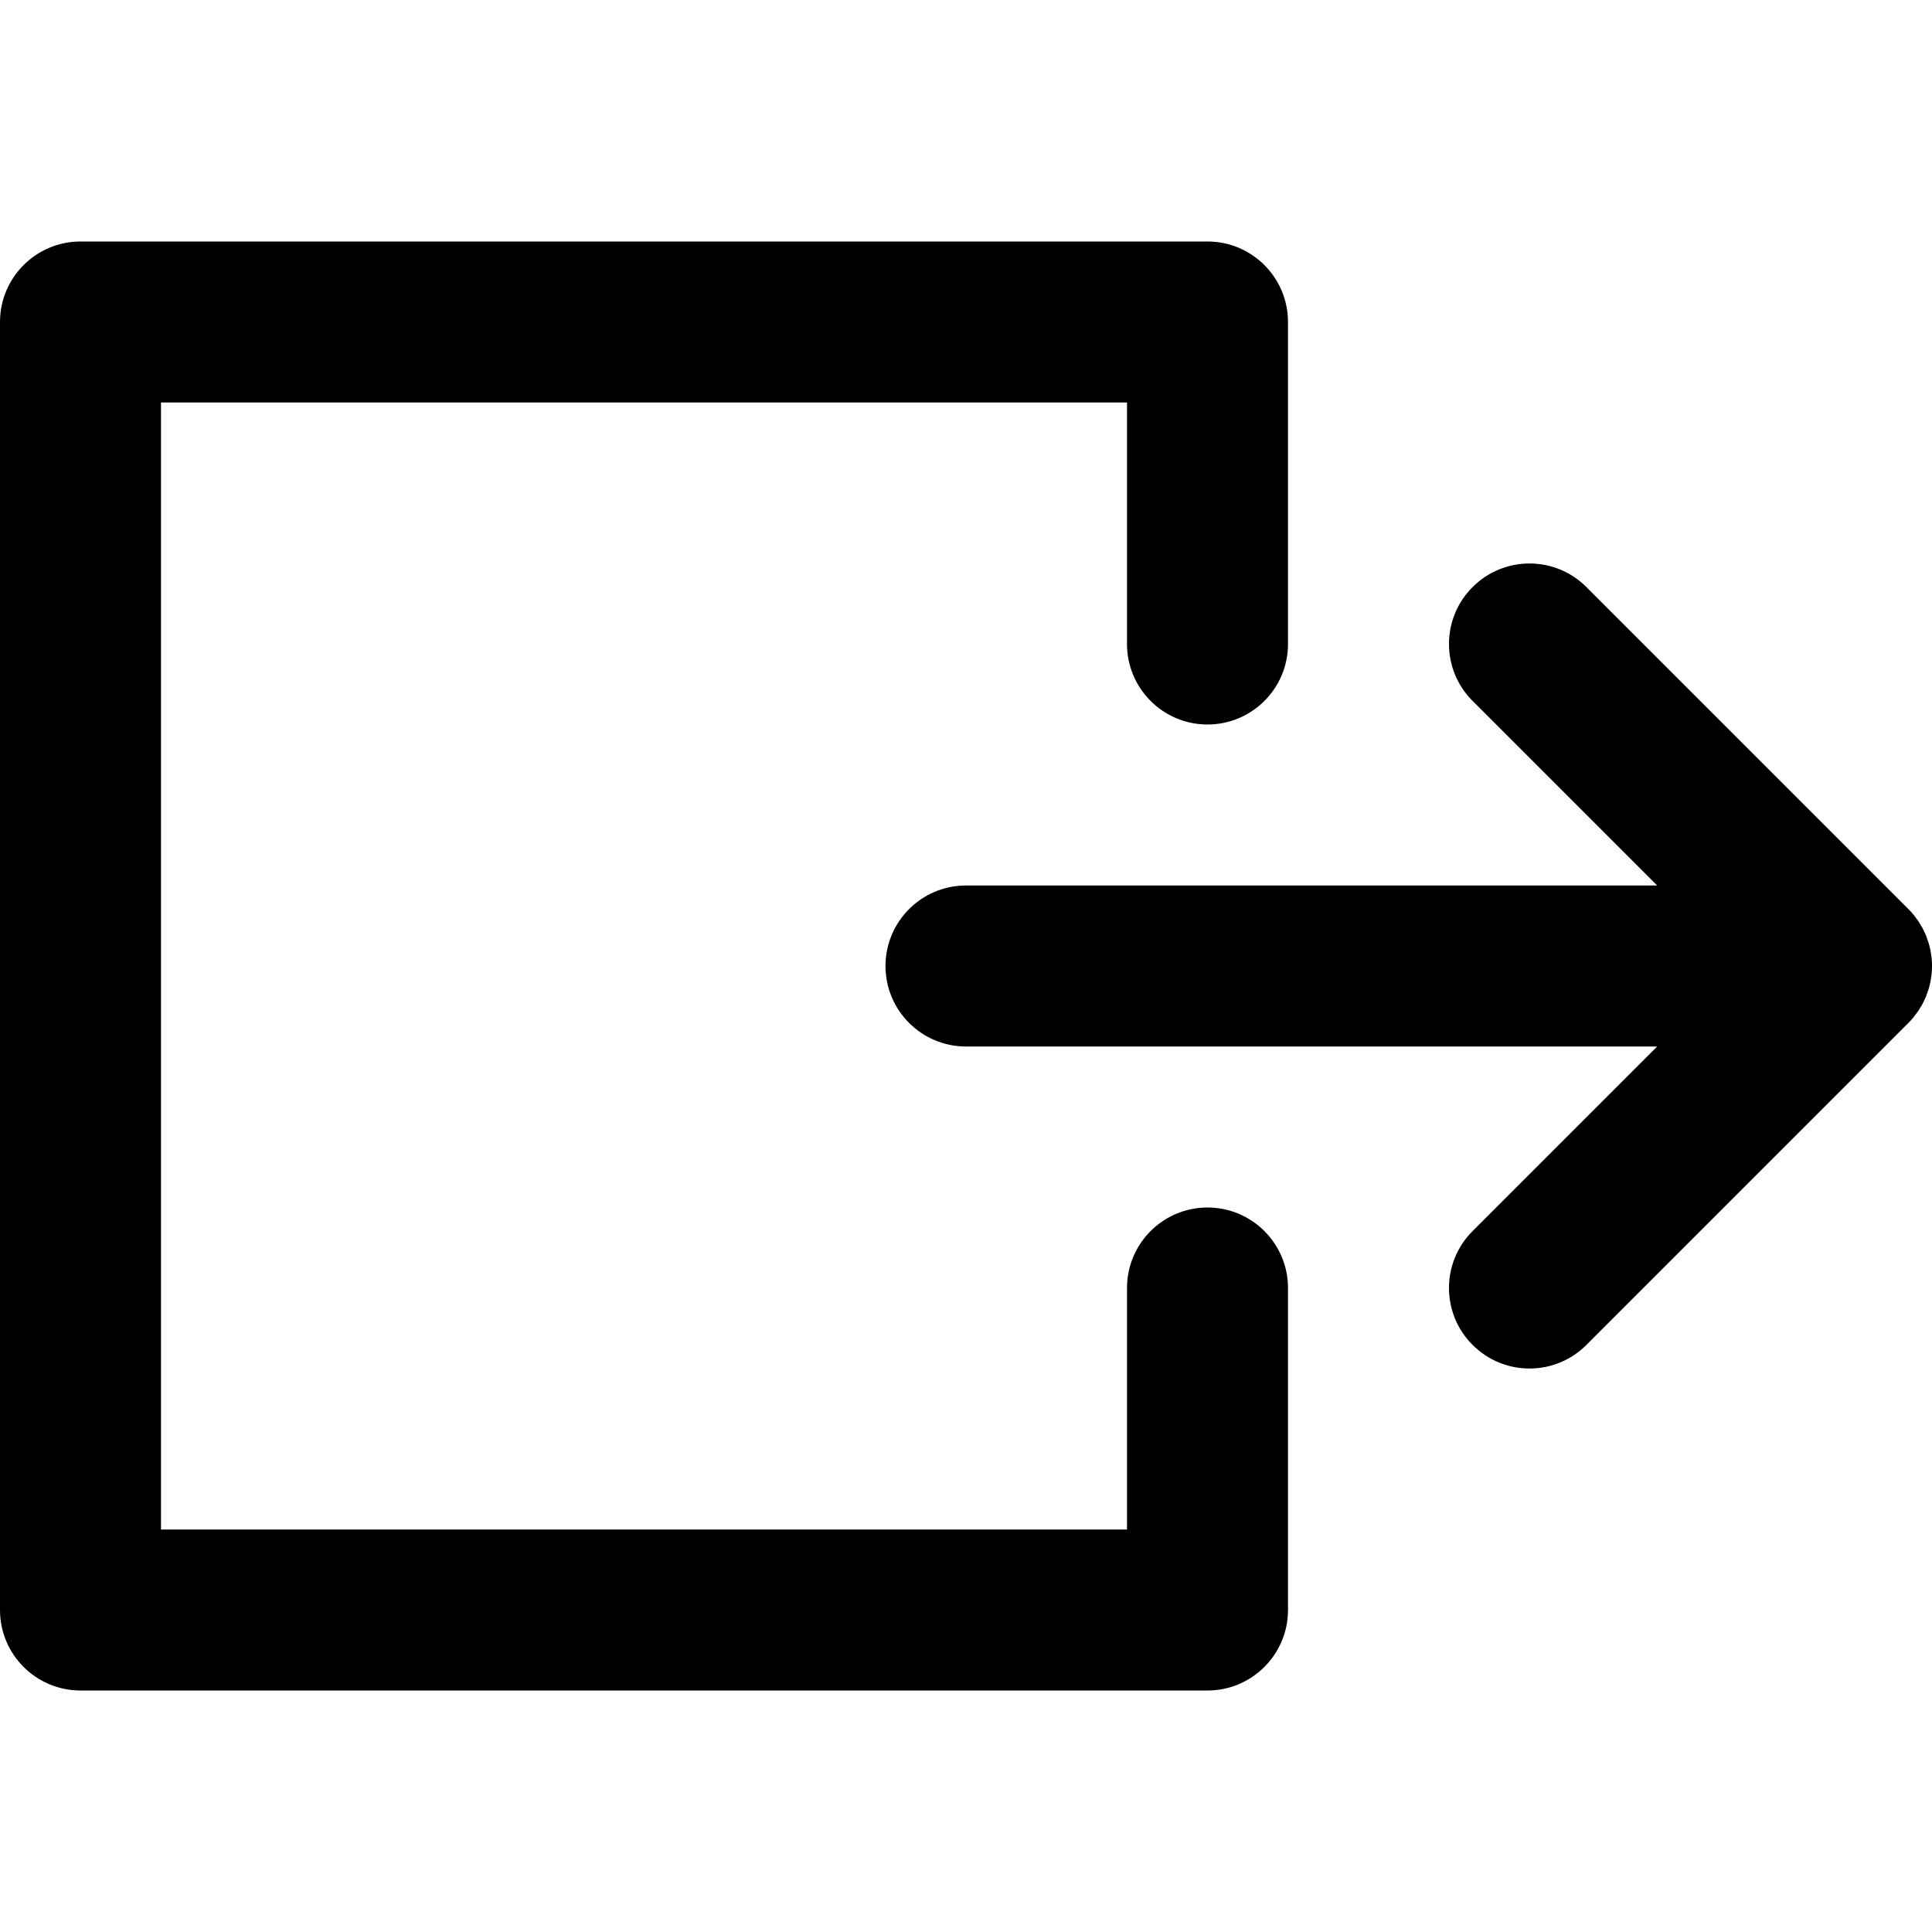 <svg width="24" height="24" viewBox="0 0 24 24" fill="none" xmlns="http://www.w3.org/2000/svg">
<rect width="24" height="24" fill="none"/>
<path d="M15 15C14.448 15 14 15.448 14 16V19H2V5H14V8C14 8.552 14.448 9 15 9C15.552 9 16 8.552 16 8V4C16 3.448 15.552 3 15 3H1C0.448 3 0 3.448 0 4V20C0 20.552 0.448 21 1 21H15C15.552 21 16 20.552 16 20V16C16 15.448 15.552 15 15 15Z" fill="black"/>
<path d="M23.773 12.634C23.783 12.622 23.791 12.61 23.8 12.598C23.811 12.584 23.822 12.57 23.832 12.555C23.841 12.541 23.849 12.526 23.858 12.511C23.866 12.498 23.875 12.485 23.882 12.471C23.89 12.456 23.897 12.441 23.904 12.426C23.911 12.411 23.918 12.397 23.924 12.383C23.93 12.368 23.935 12.353 23.94 12.338C23.946 12.322 23.952 12.306 23.957 12.29C23.962 12.275 23.965 12.26 23.969 12.245C23.973 12.228 23.977 12.212 23.981 12.195C23.984 12.178 23.986 12.16 23.989 12.142C23.991 12.128 23.994 12.114 23.995 12.099C24.002 12.033 24.002 11.967 23.995 11.901C23.994 11.886 23.991 11.872 23.989 11.857C23.986 11.84 23.984 11.822 23.981 11.805C23.977 11.788 23.973 11.772 23.969 11.755C23.965 11.74 23.962 11.725 23.957 11.71C23.952 11.694 23.946 11.678 23.94 11.662C23.935 11.647 23.93 11.632 23.924 11.617C23.918 11.603 23.911 11.588 23.904 11.574C23.897 11.559 23.89 11.544 23.882 11.529C23.875 11.515 23.866 11.502 23.858 11.489C23.849 11.474 23.841 11.459 23.832 11.445C23.822 11.43 23.811 11.416 23.8 11.402C23.791 11.39 23.783 11.378 23.773 11.366C23.753 11.341 23.731 11.317 23.708 11.294C23.708 11.294 23.707 11.293 23.707 11.293L19.707 7.293C19.317 6.902 18.683 6.902 18.293 7.293C17.902 7.683 17.902 8.317 18.293 8.707L20.586 11H12C11.448 11 11 11.448 11 12C11 12.552 11.448 13 12 13H20.586L18.293 15.293C17.902 15.683 17.902 16.317 18.293 16.707C18.683 17.098 19.317 17.098 19.707 16.707L23.707 12.707C23.708 12.707 23.708 12.706 23.708 12.706C23.731 12.683 23.753 12.659 23.773 12.634Z" fill="black"/>
</svg>
